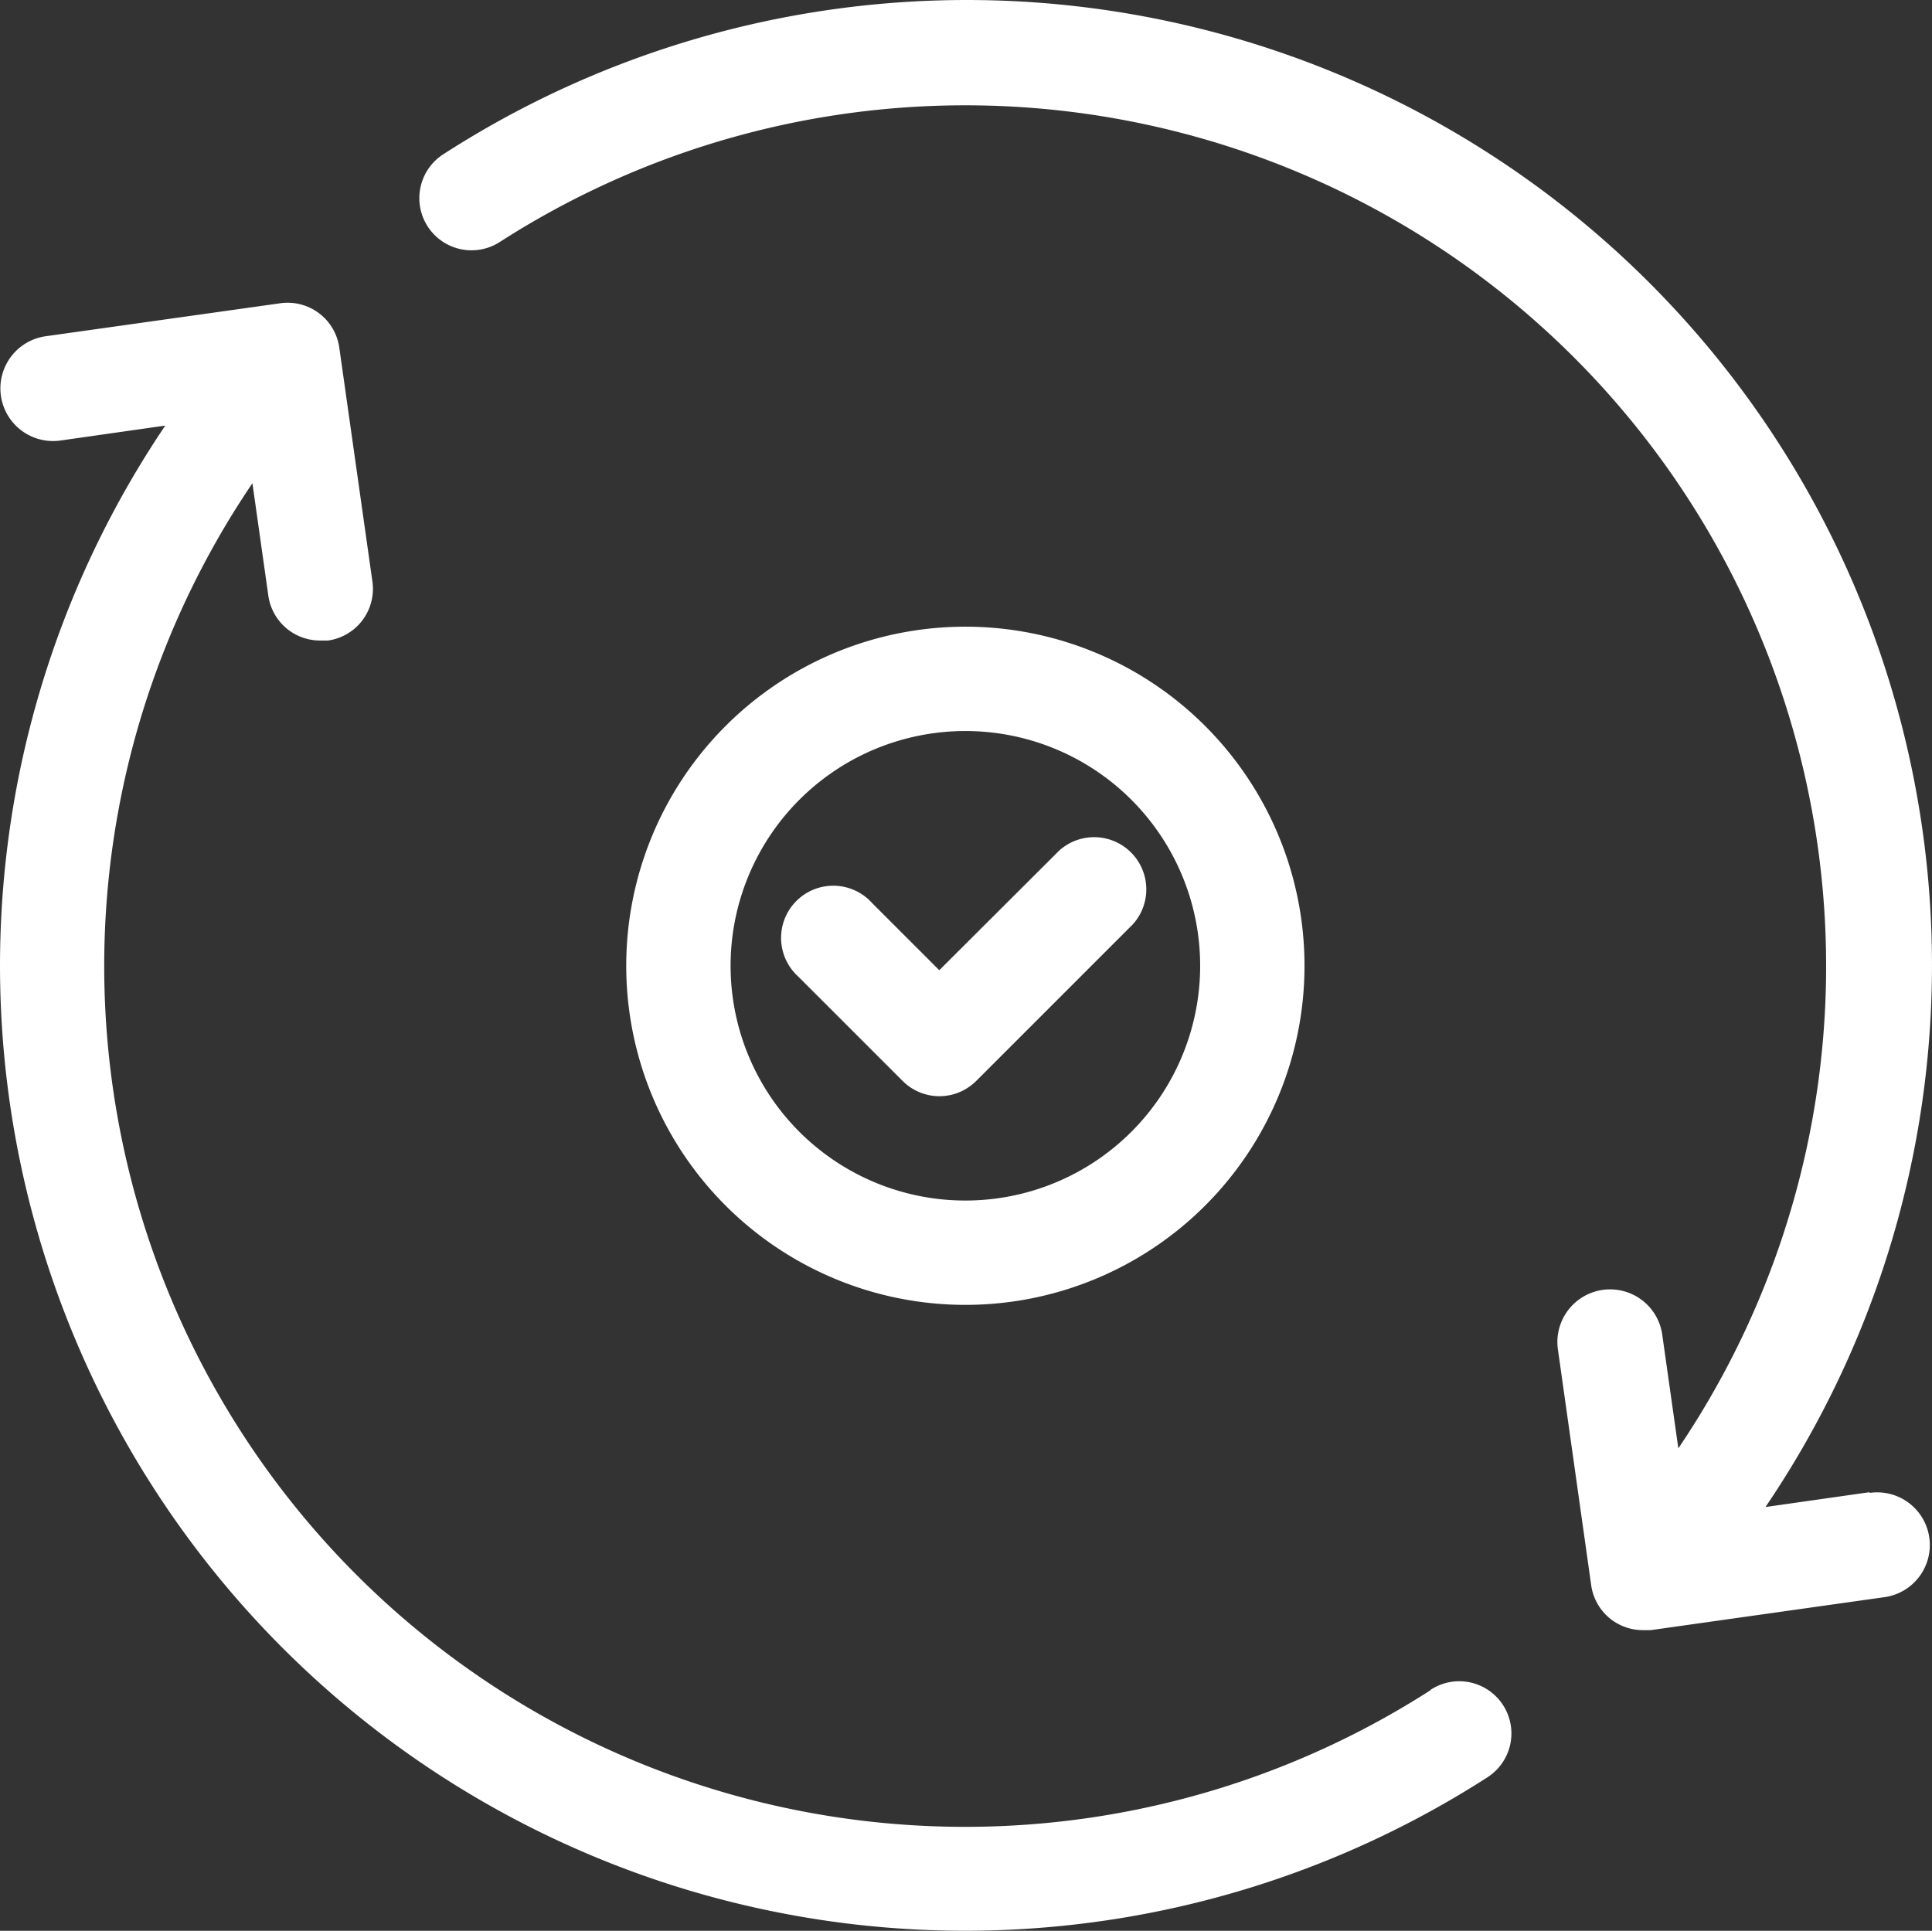 <svg xmlns="http://www.w3.org/2000/svg" width="74.06" height="74.022" viewBox="0 0 74.06 74.022">
  <rect x="0" y="0" width="74.06" height="74.022" fill="#333333" stroke="none"/>
  <g id="autoswitch" transform="translate(-2.994 -2.974)">
    <path id="Path_2098" data-name="Path 2098" d="M53,40A13,13,0,1,0,40,53,13,13,0,0,0,53,40ZM31,40a9,9,0,1,1,9,9A9,9,0,0,1,31,40Z" fill="#fff"/>
    <path id="Path_2099" data-name="Path 2099" d="M46.42,38.41a2,2,0,0,0-2.83-2.82L39,40.17l-2.58-2.58a2,2,0,1,0-2.83,2.82l4,4a1.992,1.992,0,0,0,2.83,0Z" fill="#fff"/>
    <path id="Path_2100" data-name="Path 2100" d="M74.67,60.18l-4,.57A37,37,0,0,0,20,8.88a2,2,0,1,0,2.17,3.36A33,33,0,0,1,67.33,58.5l-.61-4.31a2.02,2.02,0,1,0-4,.56l1.27,9a2,2,0,0,0,2,1.72h.28l8.93-1.26a2.019,2.019,0,1,0-.55-4Z" fill="#fff"/>
    <path id="Path_2101" data-name="Path 2101" d="M57.85,67.76A33,33,0,0,1,12.67,21.5l.61,4.31a2,2,0,0,0,2,1.72h.29a2,2,0,0,0,1.7-2.26L16,16.3a2,2,0,0,0-2.26-1.7L4.78,15.86a2.019,2.019,0,1,0,.55,4l4-.57A37,37,0,0,0,60,71.12a2,2,0,1,0-2.17-3.36Z" fill="#fff"/>
  </g>
</svg>
